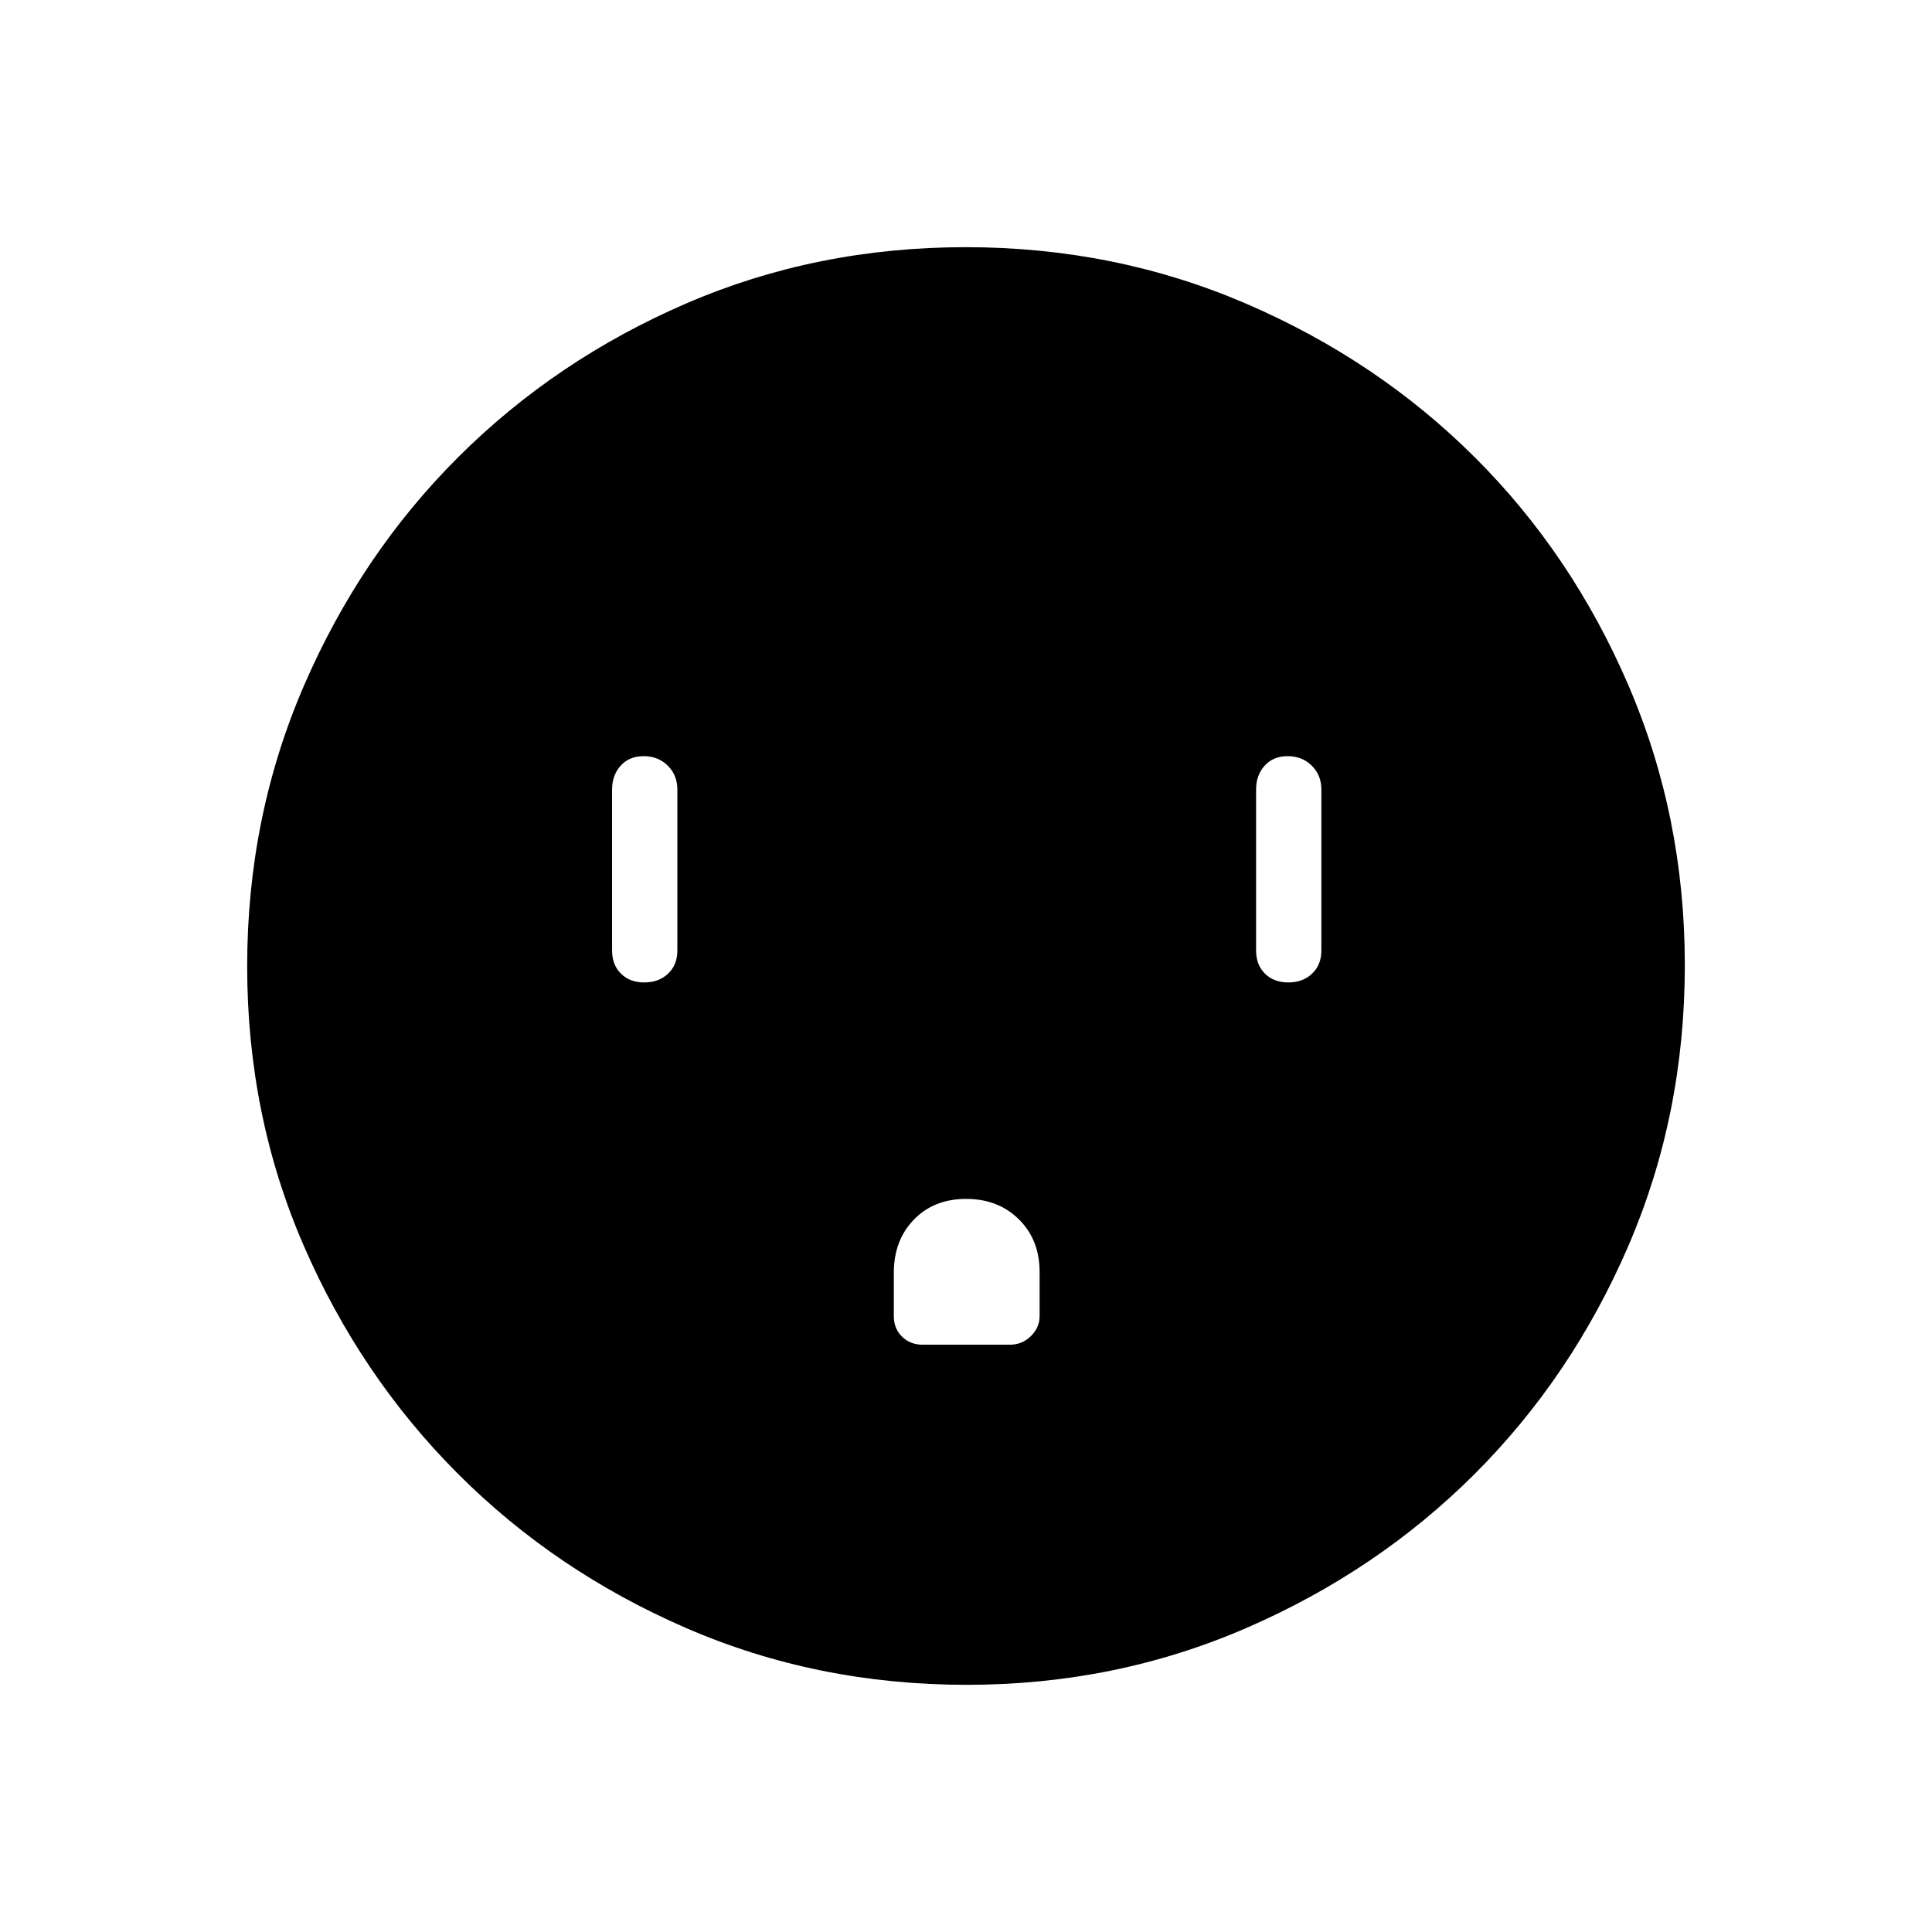 <svg xmlns="http://www.w3.org/2000/svg" height="40" viewBox="0 -960 960 960" width="40"><path d="M320.15-471.83q7.2 0 11.81-4.37 4.62-4.36 4.62-11.49v-80q0-7.13-4.77-11.85-4.77-4.73-11.96-4.73-7.2 0-11.45 4.73-4.26 4.72-4.26 11.85v80q0 7.13 4.41 11.49 4.41 4.37 11.6 4.37Zm159.91 107.56q-15.98 0-25.95 10.28-9.97 10.29-9.97 26.42v21.59q0 6.16 4.08 10.15 4.08 4 10.19 4h43.41q6.1 0 10.43-4.27 4.33-4.26 4.33-9.94v-21.91q0-15.95-10.27-26.13-10.27-10.19-26.25-10.19Zm160.09-107.56q7.2 0 11.81-4.37 4.62-4.36 4.62-11.49v-80q0-7.13-4.77-11.85-4.77-4.73-11.96-4.73-7.2 0-11.45 4.73-4.26 4.72-4.26 11.85v80q0 7.13 4.41 11.49 4.41 4.37 11.6 4.37ZM480.4-122.82q-74.44 0-139.47-28.22-65.04-28.22-113.43-76.69-48.4-48.47-76.54-113.22-28.14-64.74-28.14-138.9 0-74.24 28.22-139.47t76.69-113.57q48.47-48.34 113.22-76.31 64.74-27.98 138.9-27.98 74.24 0 139.48 28.13 65.23 28.13 113.57 76.36 48.33 48.22 76.3 113.33 27.98 65.11 27.98 138.96 0 74.44-28.05 139.47-28.06 65.04-76.36 113.31-48.3 48.27-113.41 76.54-65.11 28.26-138.96 28.26Z"/></svg>